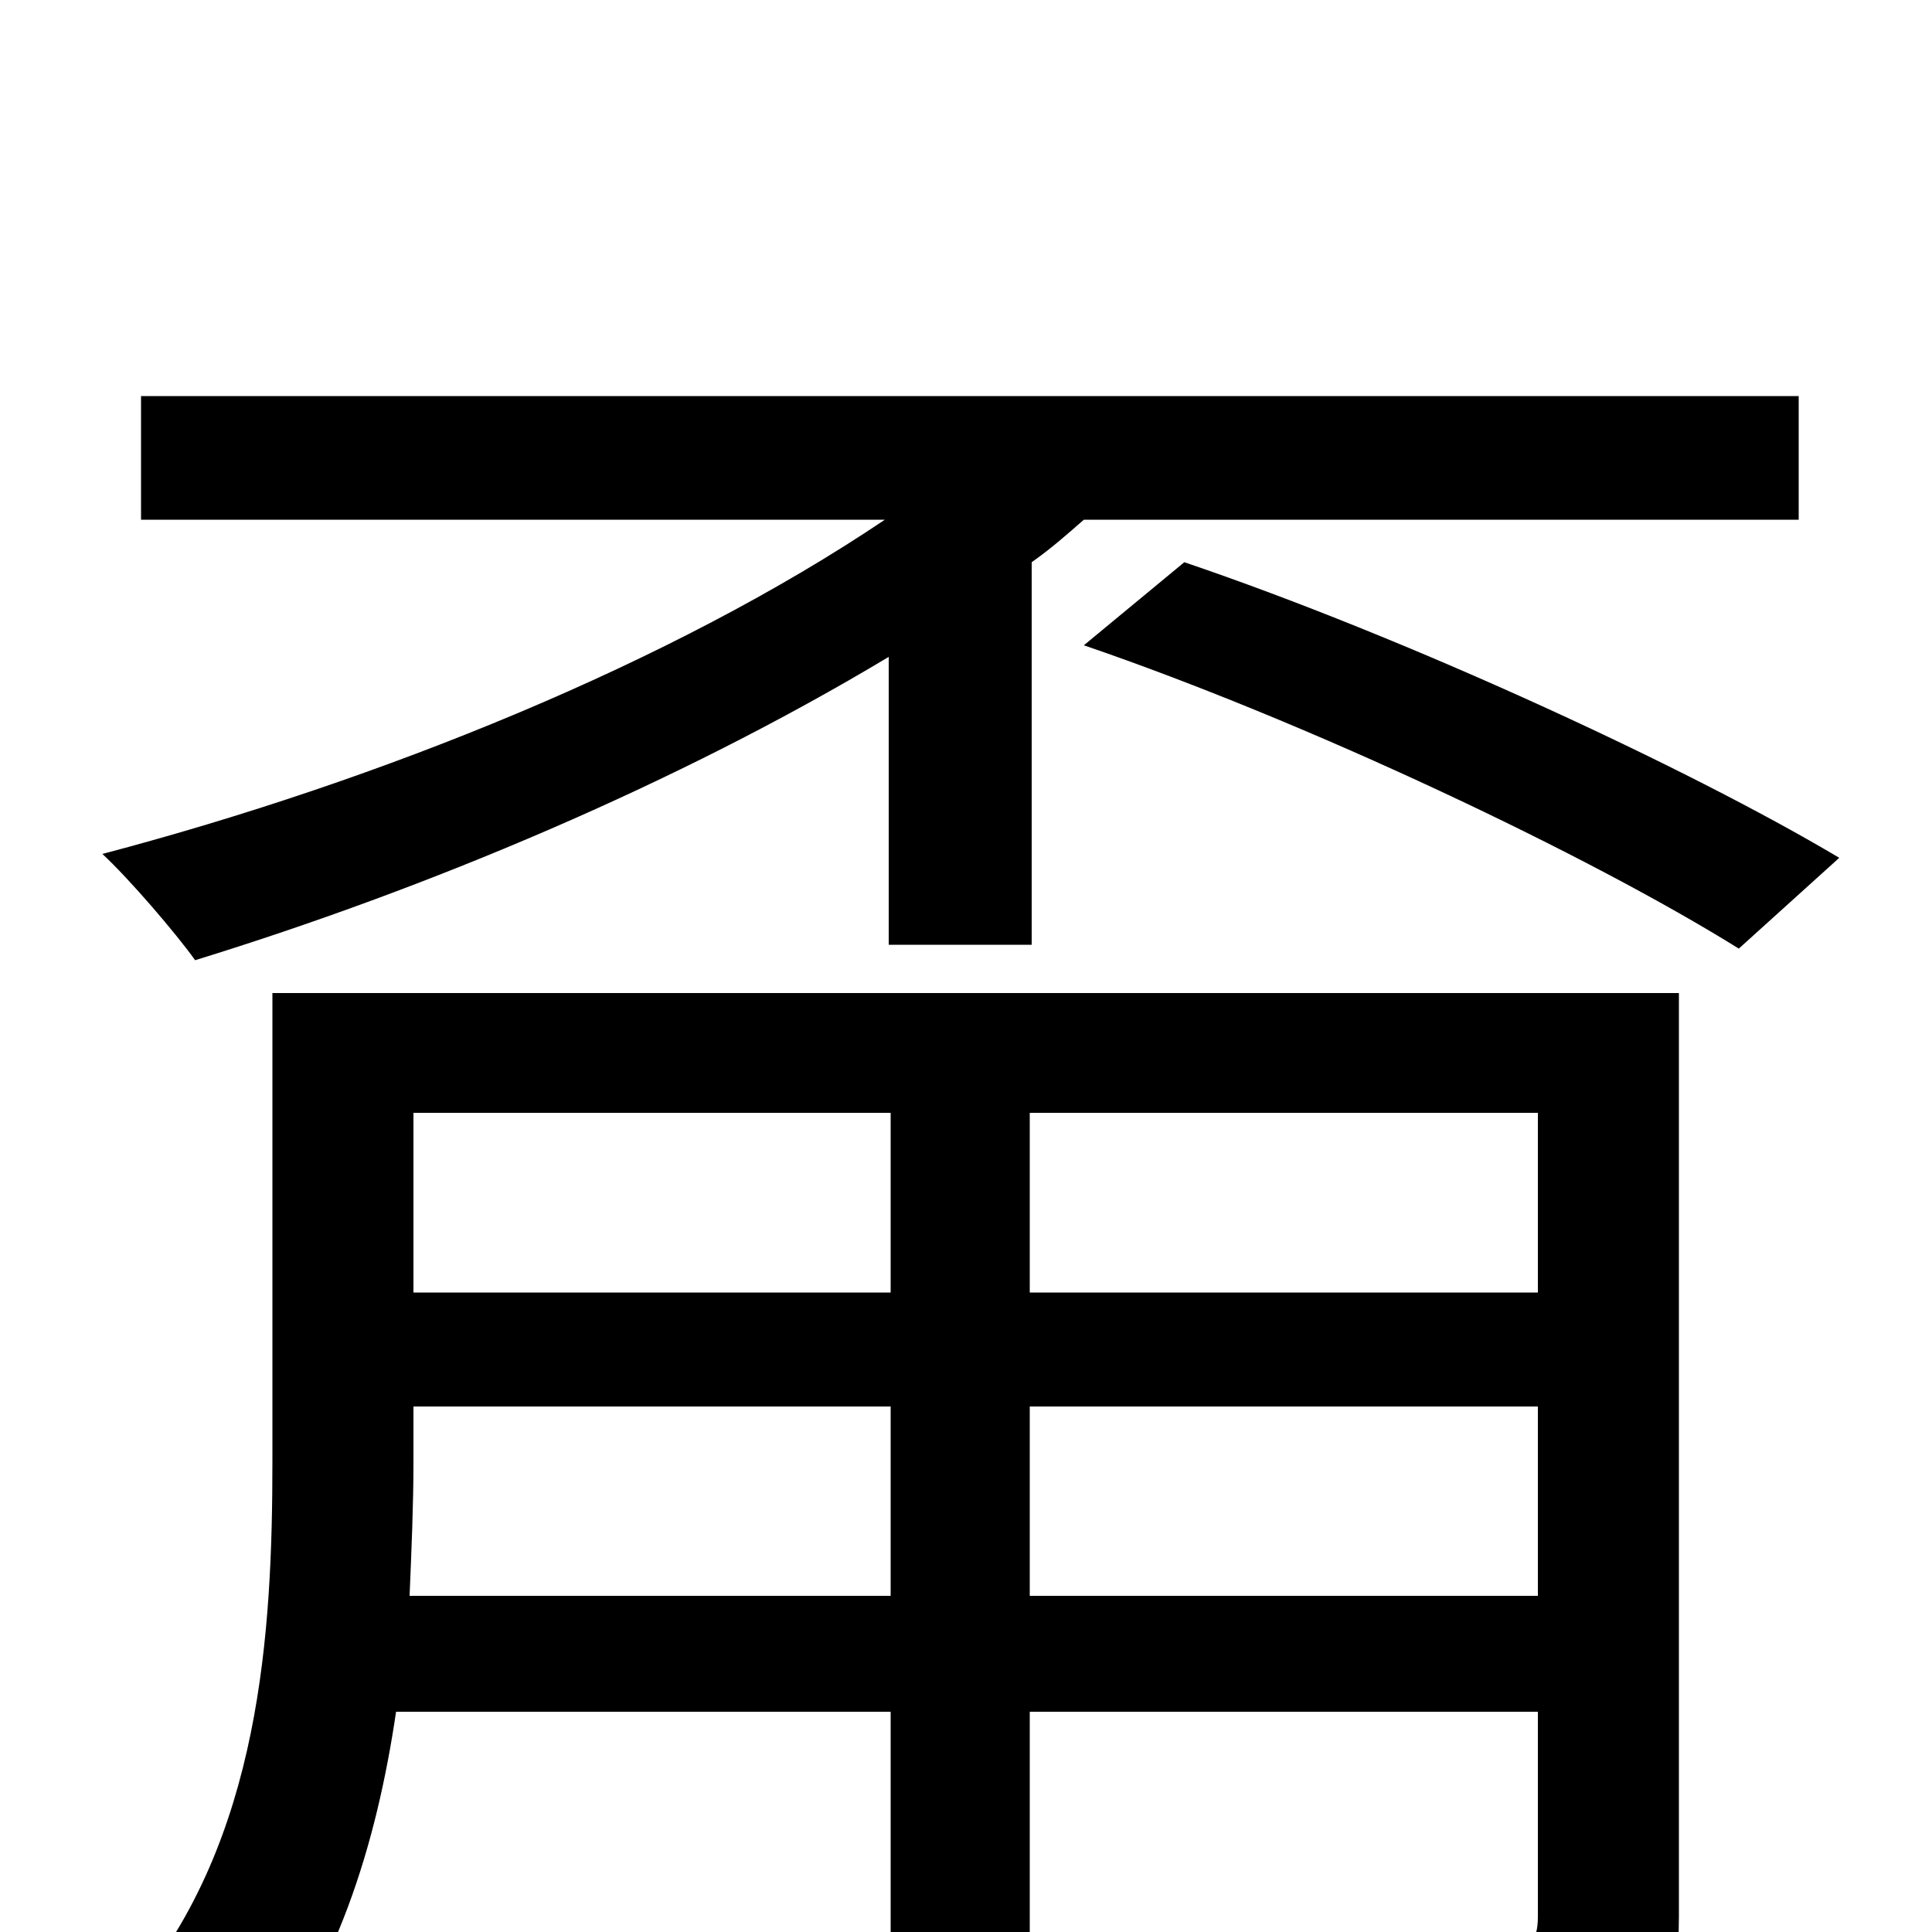 <svg xmlns="http://www.w3.org/2000/svg" viewBox="0 -1000 1000 1000">
	<path fill="#000000" d="M460 -511H534V-709C544 -716 553 -724 561 -731H931V-795H73V-731H458C348 -657 197 -596 53 -558C67 -545 91 -517 101 -503C221 -540 350 -594 460 -660ZM533 -174V-272H796V-174ZM212 -174C213 -198 214 -221 214 -243V-272H461V-174ZM461 -424V-331H214V-424ZM796 -331H533V-424H796ZM869 -486H141V-244C141 -155 135 -48 69 31C86 41 116 64 128 78C174 24 195 -46 205 -114H461V48H533V-114H796V-8C796 6 791 10 775 11C760 12 706 12 649 9C660 29 670 56 673 75C749 75 800 75 830 64C860 52 869 33 869 -8ZM561 -666C678 -626 823 -557 900 -509L952 -556C873 -603 728 -670 613 -709Z"/>
</svg>